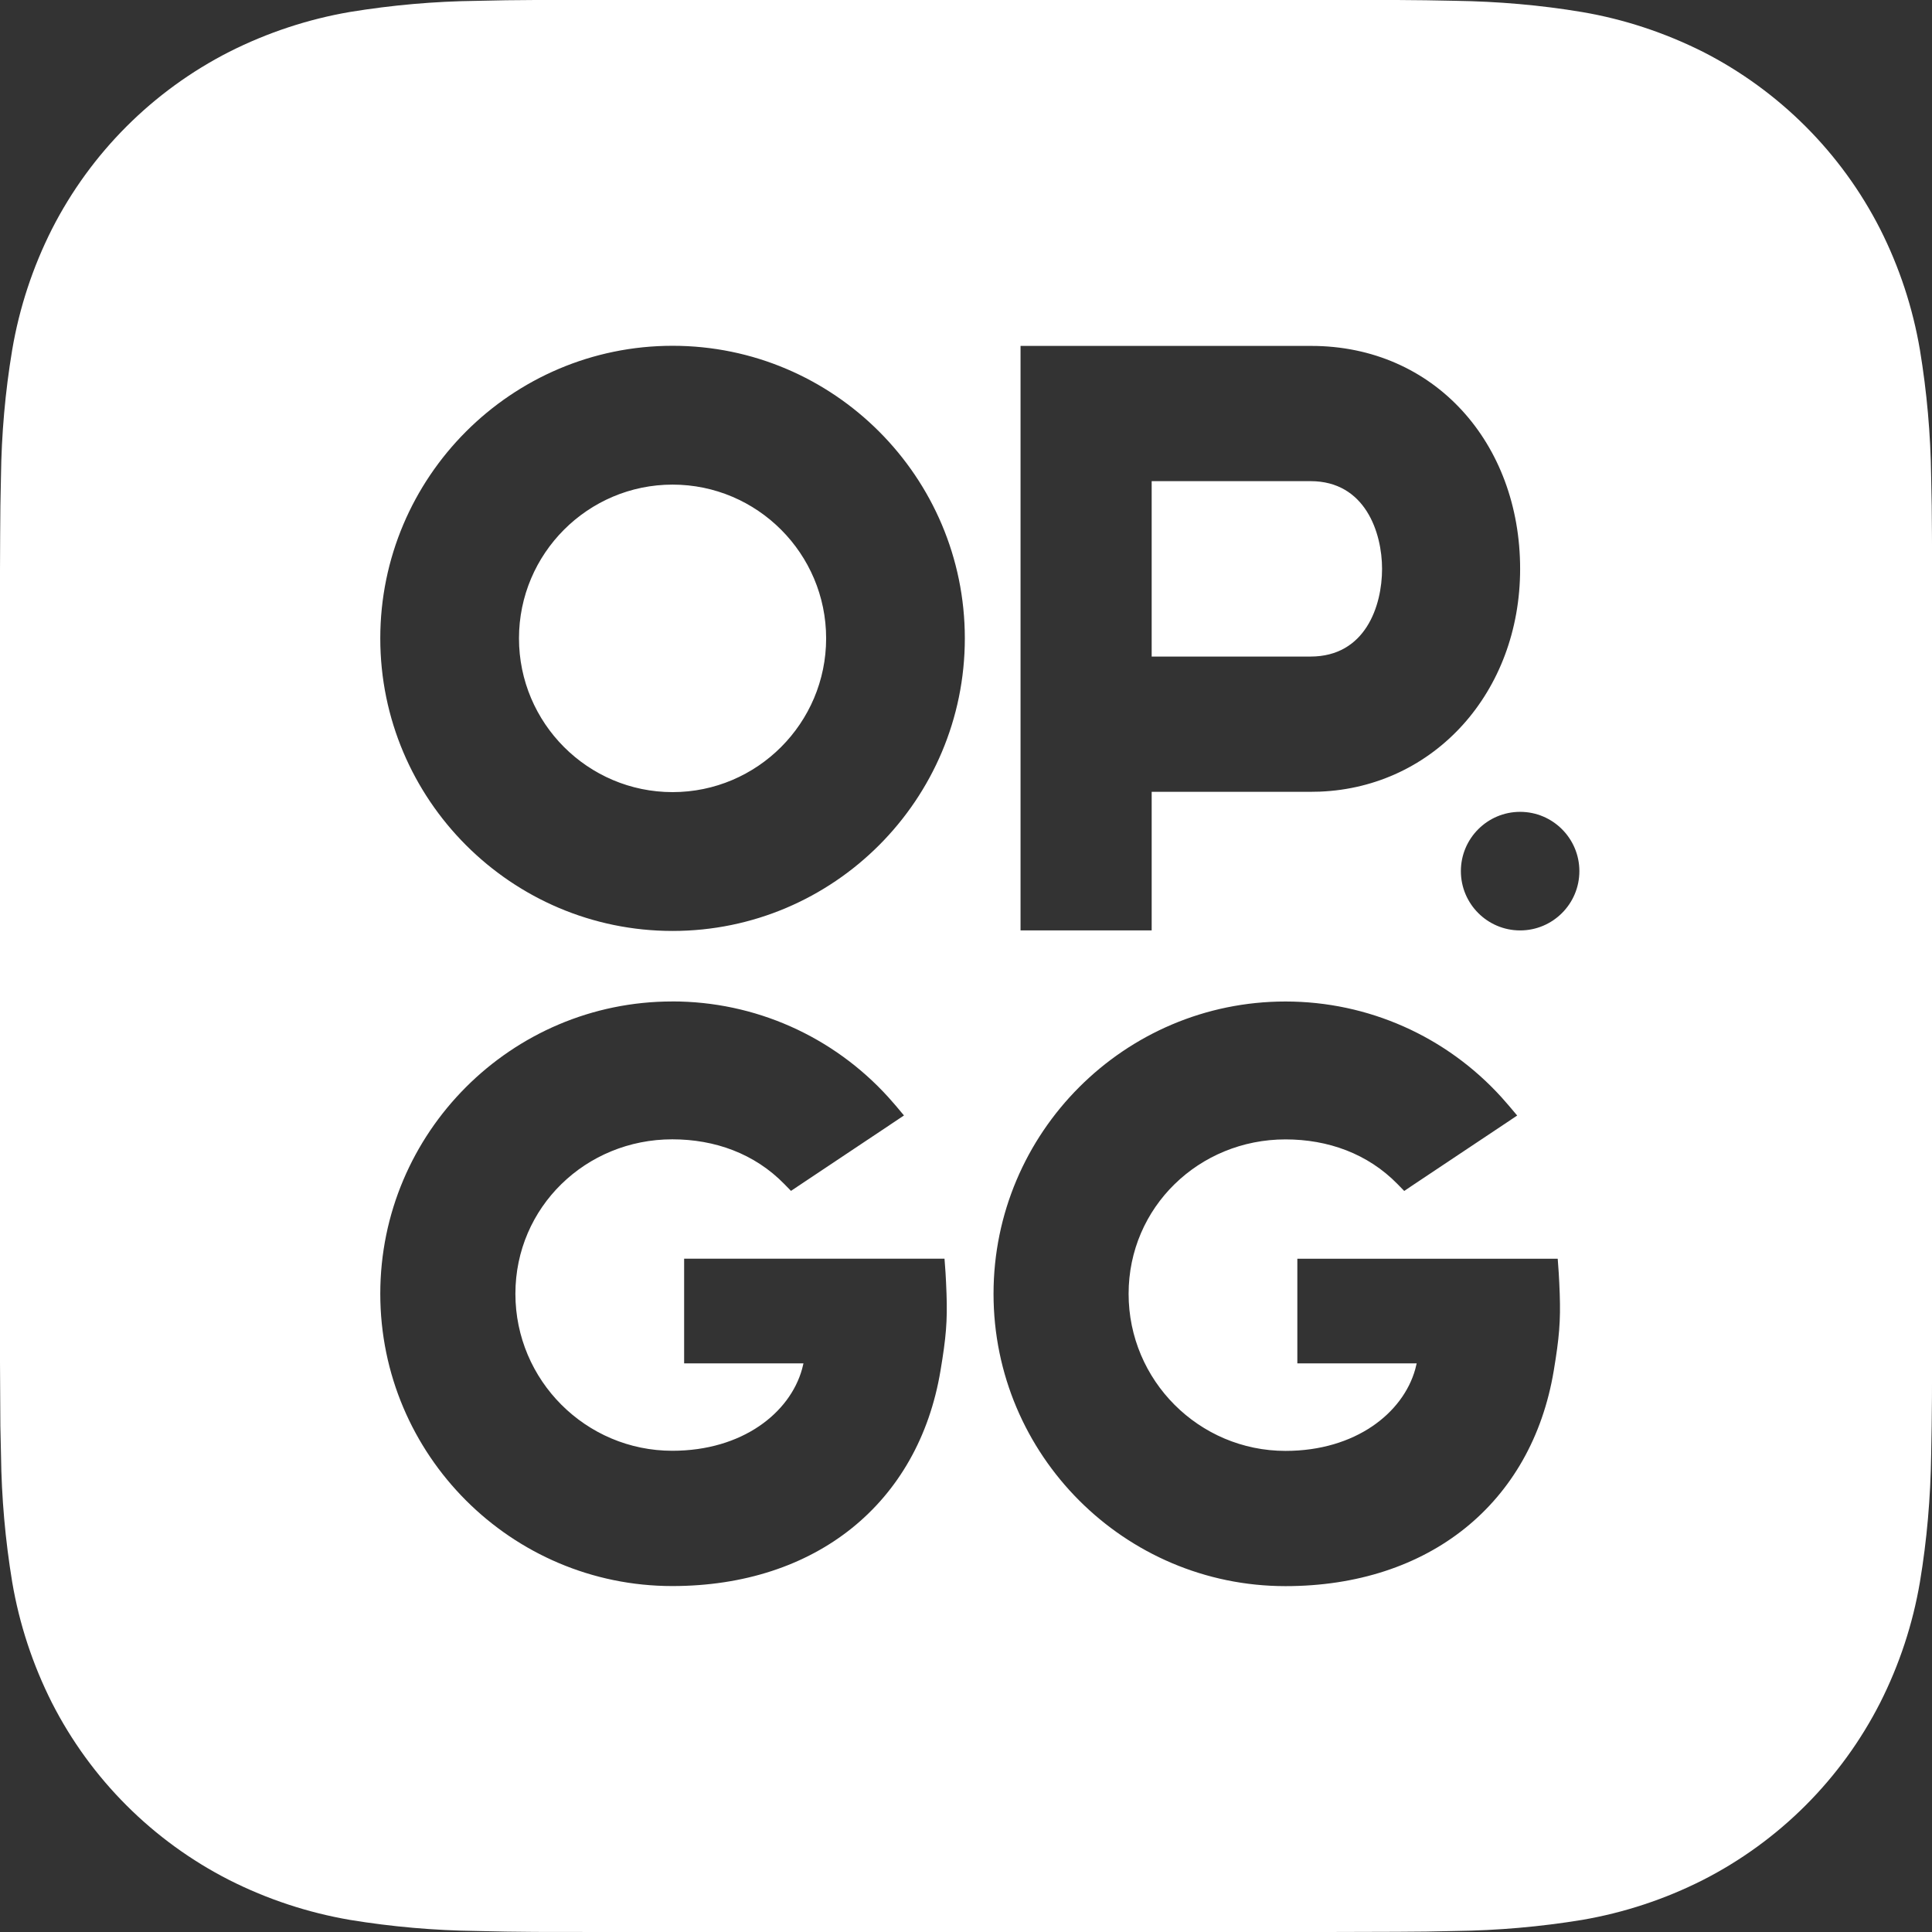<svg xmlns="http://www.w3.org/2000/svg" width="48" height="48" viewBox="0 0 48 48">
    <rect x="0" y="0" width="48" height="48" fill="#333333" stroke="none"/>
    <g fill="none" fill-rule="evenodd">
        <g fill="#FFF" fill-rule="nonzero">
            <path d="M58.709 24c.482.002.964.009 1.447.02 1.058.016 2.112.105 3.154.28 1.041.177 2.051.512 2.997.986 1.897.967 3.44 2.51 4.406 4.407.477.945.81 1.956.987 3 .172 1.041.266 2.095.279 3.152.012.482.019.965.02 1.447l.003.728V57.7l-.003 1.004c-.002.48-.01.966-.02 1.45-.015 1.055-.105 2.108-.279 3.151-.177 1.043-.51 2.053-.987 2.997-.966 1.898-2.509 3.44-4.406 4.407-.945.478-1.955.811-2.997.99-1.042.171-2.096.263-3.154.276-.483.012-.965.02-1.447.02L56.987 72H39.014l-1.72-.002c-.483-.003-.966-.01-1.449-.023-1.056-.013-2.11-.105-3.152-.276-1.042-.179-2.052-.512-2.997-.99-1.897-.966-3.44-2.508-4.406-4.404-.477-.946-.81-1.956-.987-3-.172-1.042-.265-2.096-.278-3.152l-.016-.725L24 57.844V38.153l.004-.86c.001-.484.008-.967.02-1.45.013-1.057.105-2.109.279-3.15.177-1.044.51-2.055.987-3 .967-1.898 2.51-3.44 4.409-4.407.944-.476 1.954-.81 2.997-.989 1.041-.17 2.095-.264 3.151-.276.483-.012.966-.02 1.45-.021h21.412zm-2.771 24.882c-4 0-7.254 3.258-7.254 7.263s3.254 7.262 7.254 7.262c3.56 0 6.115-2.052 6.665-5.355.136-.816.171-1.23.148-1.907-.014-.403-.035-.69-.05-.872h-6.469v2.6h2.965l-.035.143c-.303 1.087-1.483 2.031-3.224 2.031-2.15 0-3.898-1.75-3.898-3.902s1.749-3.837 3.898-3.837c1.054 0 2.043.352 2.785 1.112l.165.169.195-.132 2.347-1.565.264-.177-.205-.243-.184-.21c-1.375-1.516-3.315-2.38-5.367-2.38zm-15.235-.001c-4 0-7.255 3.258-7.255 7.262 0 4.005 3.255 7.262 7.255 7.262 3.56 0 6.115-2.052 6.664-5.355.137-.816.173-1.23.149-1.907-.014-.403-.034-.69-.05-.871h-6.469v2.6h2.965l-.035.142c-.303 1.088-1.483 2.03-3.224 2.03-2.149 0-3.898-1.75-3.898-3.9 0-2.152 1.749-3.838 3.898-3.838 1.054 0 2.043.353 2.784 1.112l.165.169.196-.131 2.347-1.566.264-.177-.204-.243-.184-.21c-1.376-1.516-3.316-2.38-5.368-2.38zm.007-16.29c-4.004 0-7.262 3.261-7.262 7.269s3.258 7.269 7.262 7.269 7.261-3.261 7.261-7.27c0-4.007-3.257-7.268-7.26-7.268zm15.866.003h-7.221v14.522h3.258v-3.444h3.963l.215-.004c2.842-.114 4.976-2.47 4.976-5.535 0-3.125-2.132-5.539-5.19-5.539zm5.19 11.576c-.81 0-1.471.66-1.471 1.473 0 .813.66 1.473 1.472 1.473.812 0 1.472-.66 1.472-1.473 0-.812-.66-1.473-1.472-1.473zM40.71 36.04c2.103 0 3.815 1.714 3.815 3.82s-1.712 3.82-3.815 3.82c-2.104 0-3.816-1.714-3.816-3.82s1.712-3.82 3.816-3.82zm15.85-.086c1.362 0 1.777 1.283 1.777 2.179 0 .923-.415 2.179-1.777 2.179h-3.947v-4.358z" transform="translate(-24, -24)"/>
        </g>
    </g>
</svg>
